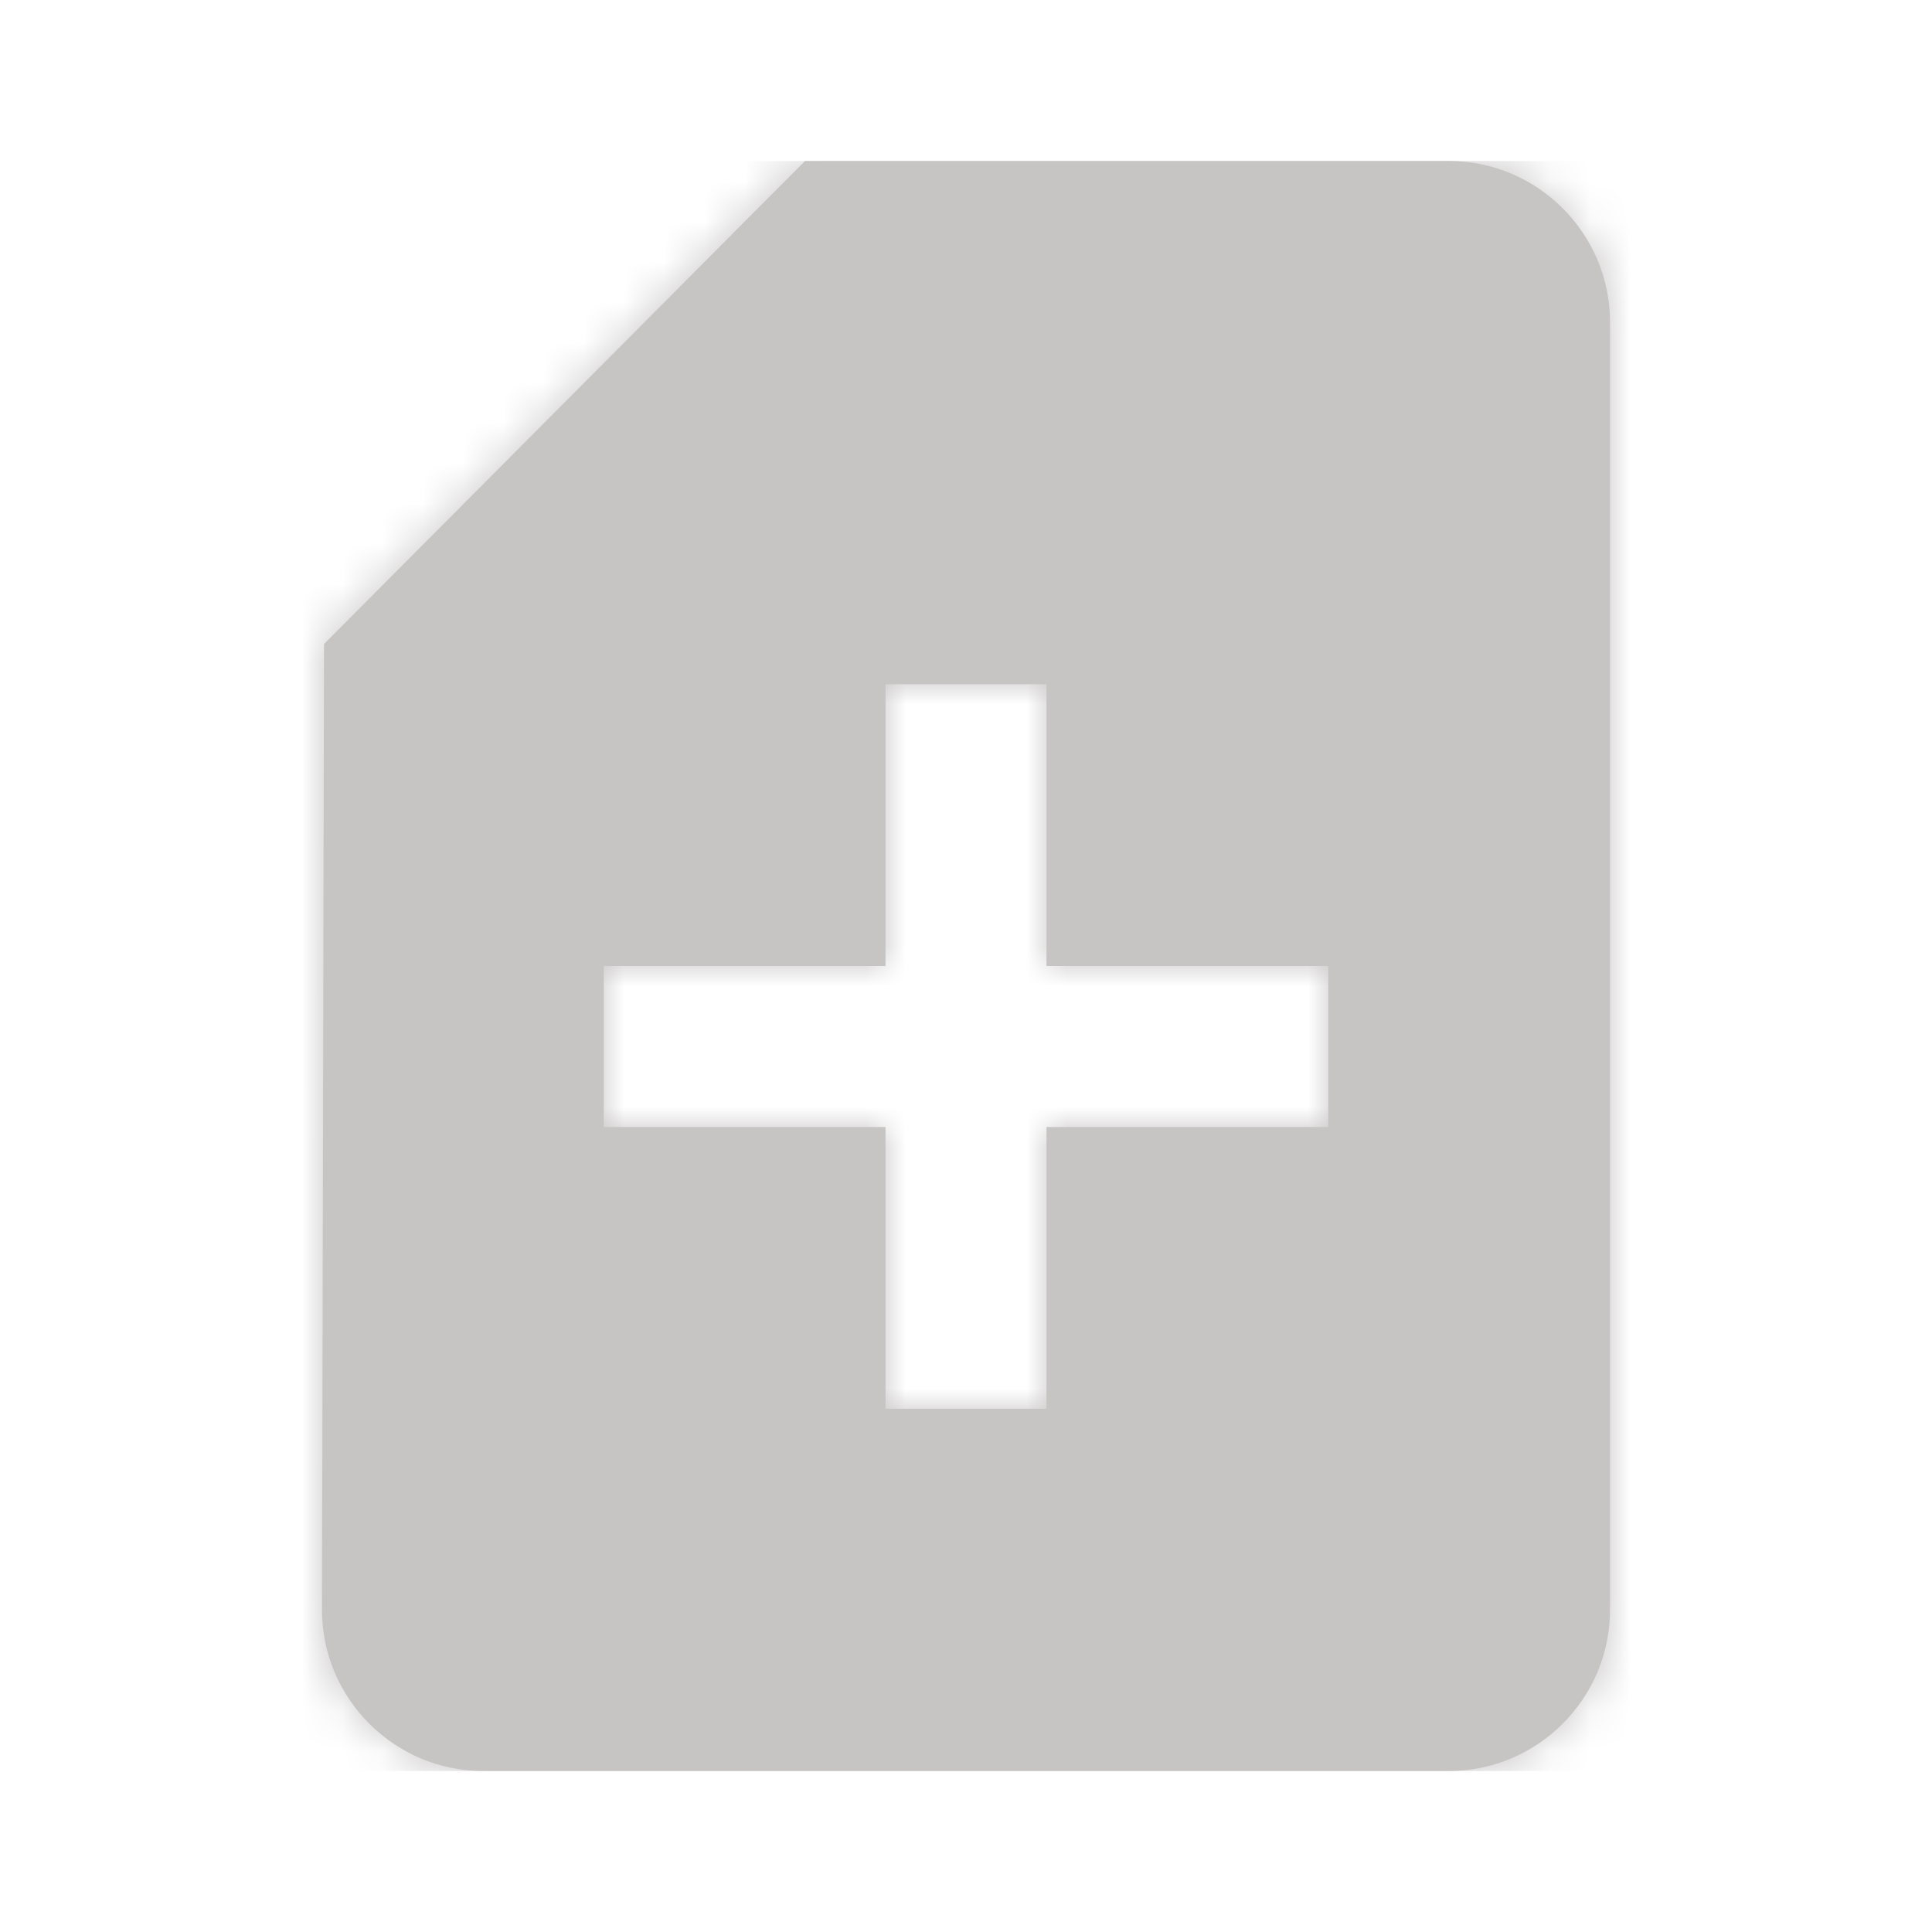 <svg xmlns="http://www.w3.org/2000/svg" xmlns:xlink="http://www.w3.org/1999/xlink" width="48" height="48" viewBox="0 0 48 48">
    <defs>
        <path id="a" d="M26 24v-7h-4v7h-7v4h7v7h4v-7h7v-4h-7zM36 4c2.2 0 4 1.8 4 4v32c0 2.2-1.8 4-4 4H12c-2.2 0-4-1.8-4-4l.05-24L20 4h16z"/>
    </defs>
    <g fill="none" fill-rule="evenodd">
        <path d="M0 0h48v48H0z"/>
        <mask id="b" fill="#fff">
            <use xlink:href="#a"/>
        </mask>
        <use fill="#c7c4c4" fill-rule="nonzero" xlink:href="#a"/>
        <g fill="#c7c4c4" mask="url(#b)">
            <path d="M6 4h40v40H6z"/>
        </g>
    </g>
</svg>

